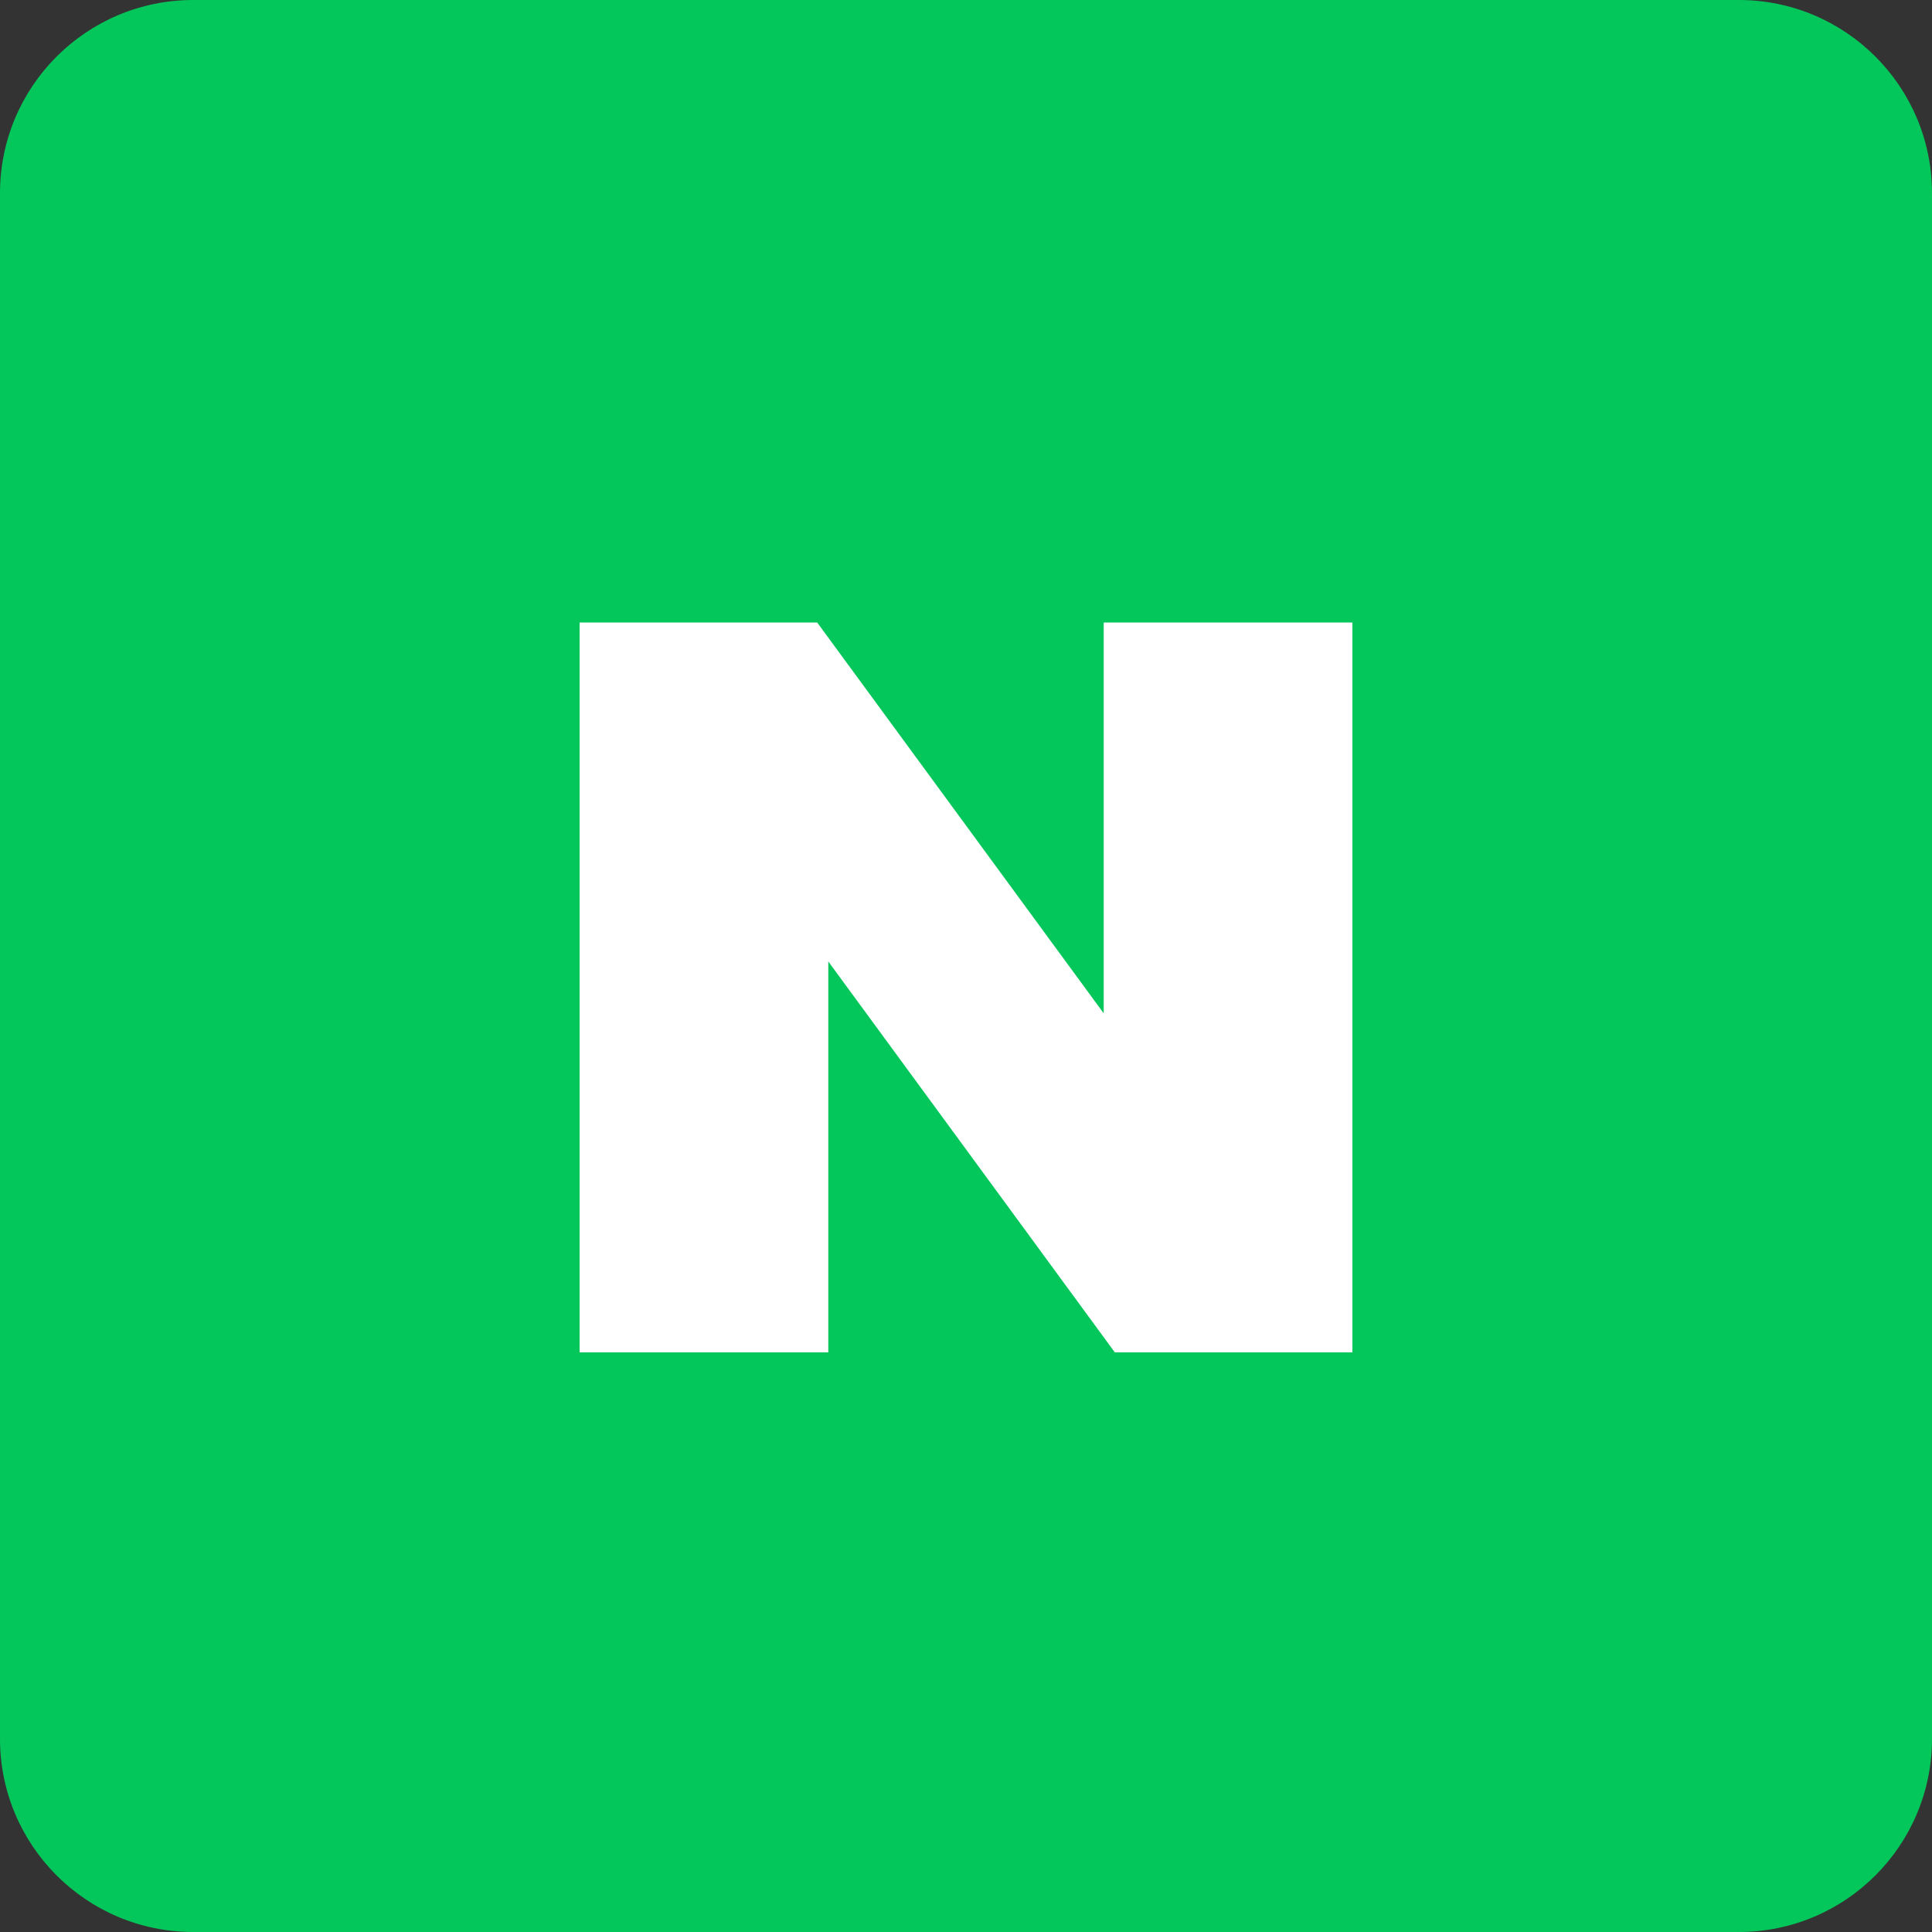 <svg width="40" height="40" viewBox="0 0 40 40" fill="none" xmlns="http://www.w3.org/2000/svg">
<rect x="0" y="0" width="40" height="40" fill="#333333" stroke="none"/>
<g clip-path="url(#clip0_343_34551)">
<path d="M36 0H4C1.791 0 0 1.791 0 4V36C0 38.209 1.791 40 4 40H36C38.209 40 40 38.209 40 36V4C40 1.791 38.209 0 36 0Z" fill="#03C75A"/>
<path d="M22.851 20.98L16.919 12.888H12V27.999H17.149V19.906L23.081 27.999H28V12.888H22.851V20.98Z" fill="white"/>
</g>
<defs>
<clipPath id="clip0_343_34551">
<rect width="40" height="40" fill="white"/>
</clipPath>
</defs>
</svg>

